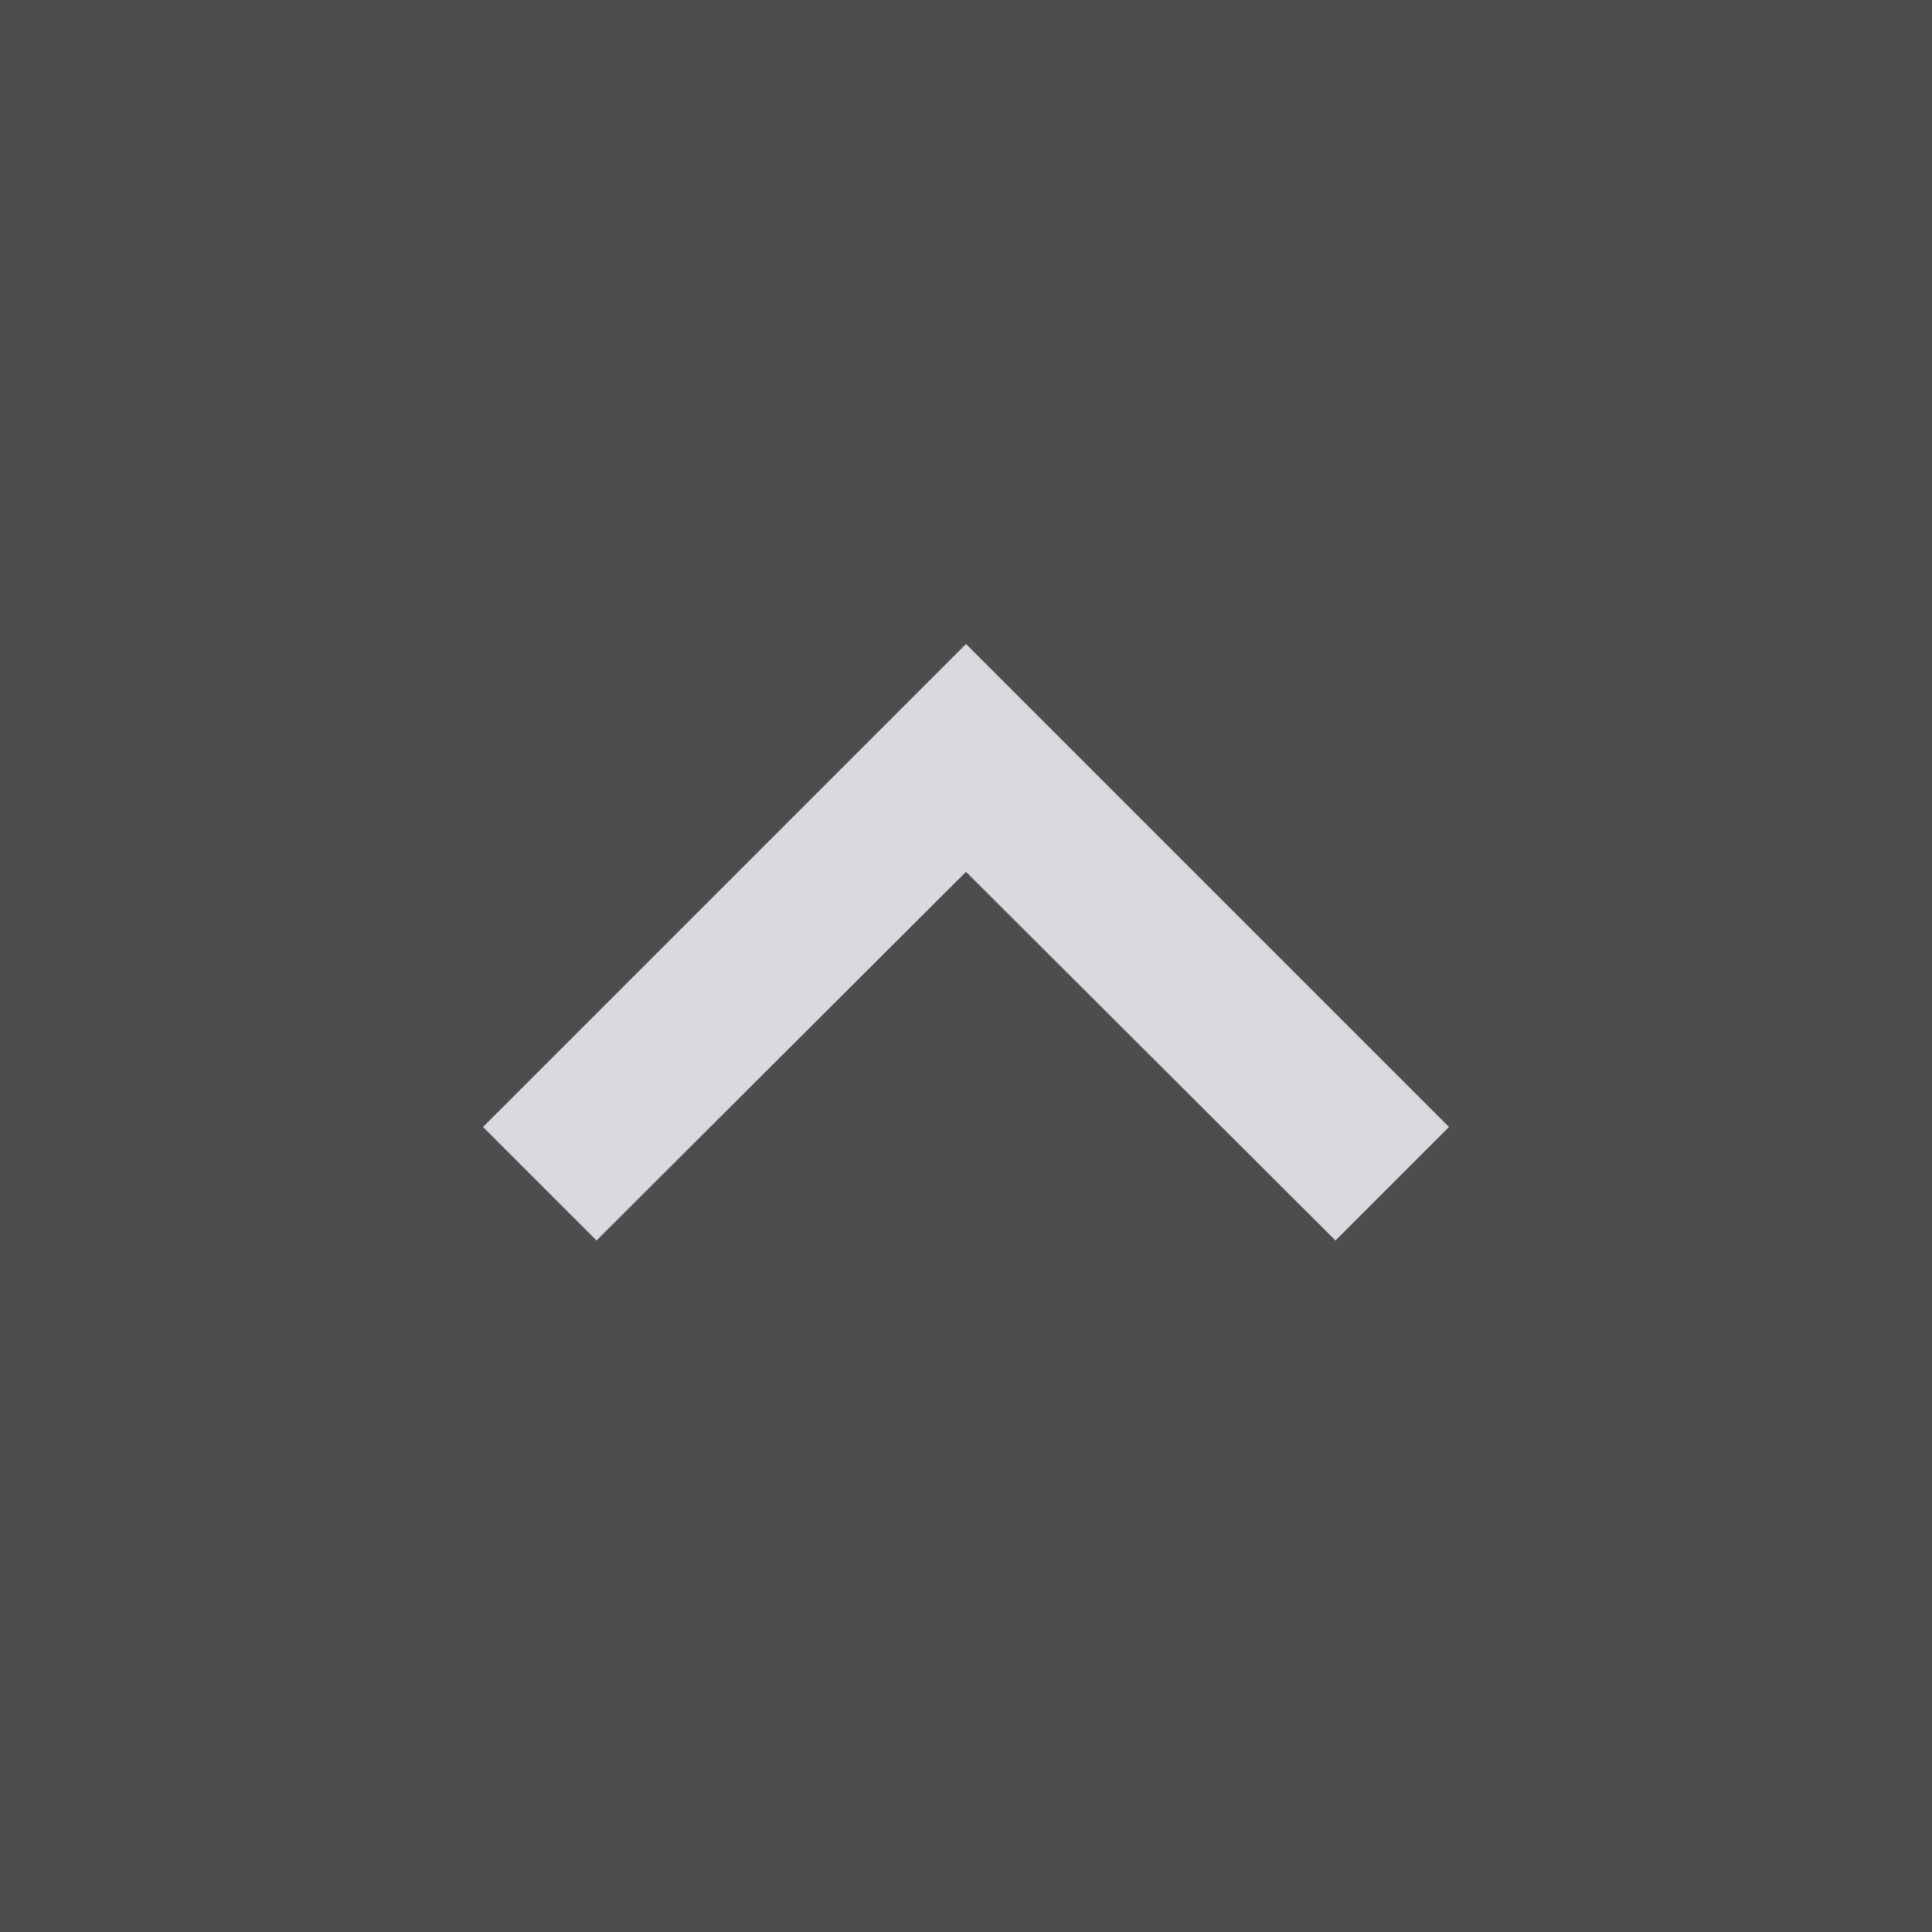 <svg xmlns="http://www.w3.org/2000/svg" width="24" height="24" viewBox="0 0 24 24" fill="#eceff4" fill-opacity=".87">
  <rect x="0" y="0" width="24" height="24" fill="#333333" stroke="none"/>
  <path d="M7.41 15.41L12 10.83l4.59 4.58L18 14l-6-6-6 6z"/>
</svg>
